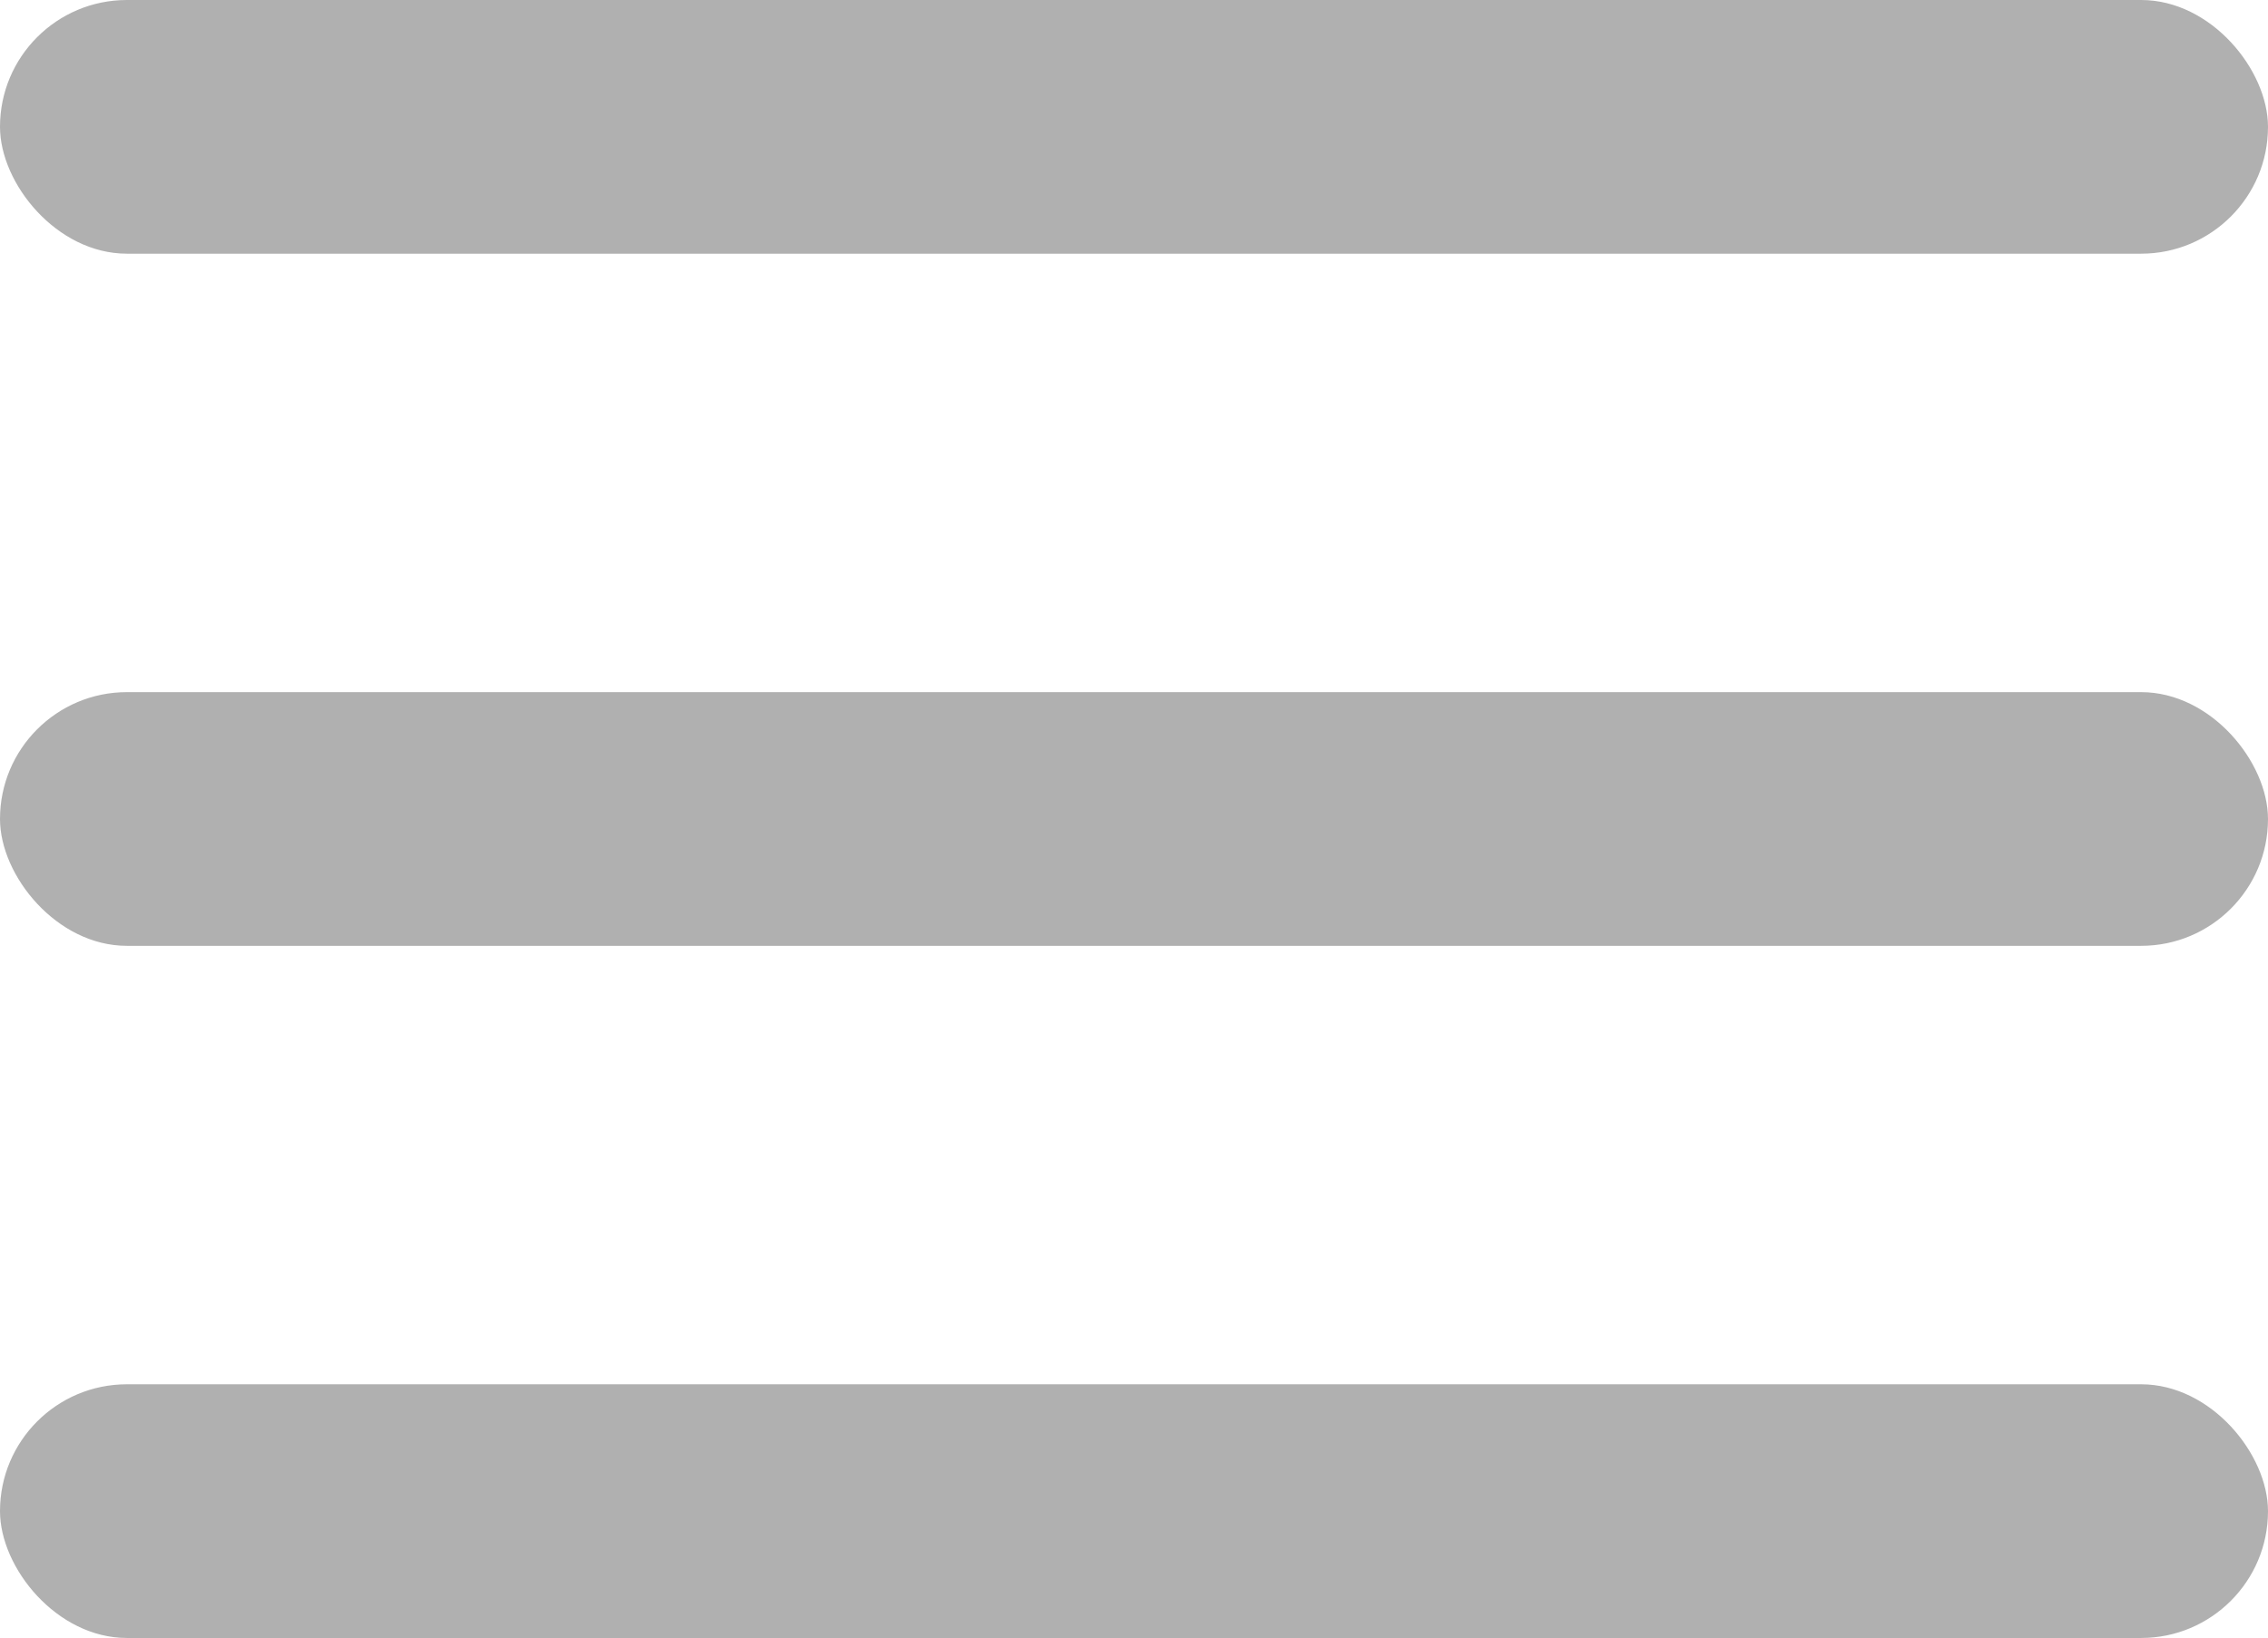 <svg id="Layer_1" data-name="Layer 1" xmlns="http://www.w3.org/2000/svg" viewBox="0 0 335 242"><defs><style>.cls-1{fill:#b0b0b0;}</style></defs><title>hamburger_meny_hvit</title><rect class="cls-1" y="204.52" width="335" height="37.48" rx="18.74"/><rect class="cls-1" width="335" height="37.48" rx="18.74"/><rect class="cls-1" y="102.26" width="335" height="37.48" rx="18.74"/></svg>